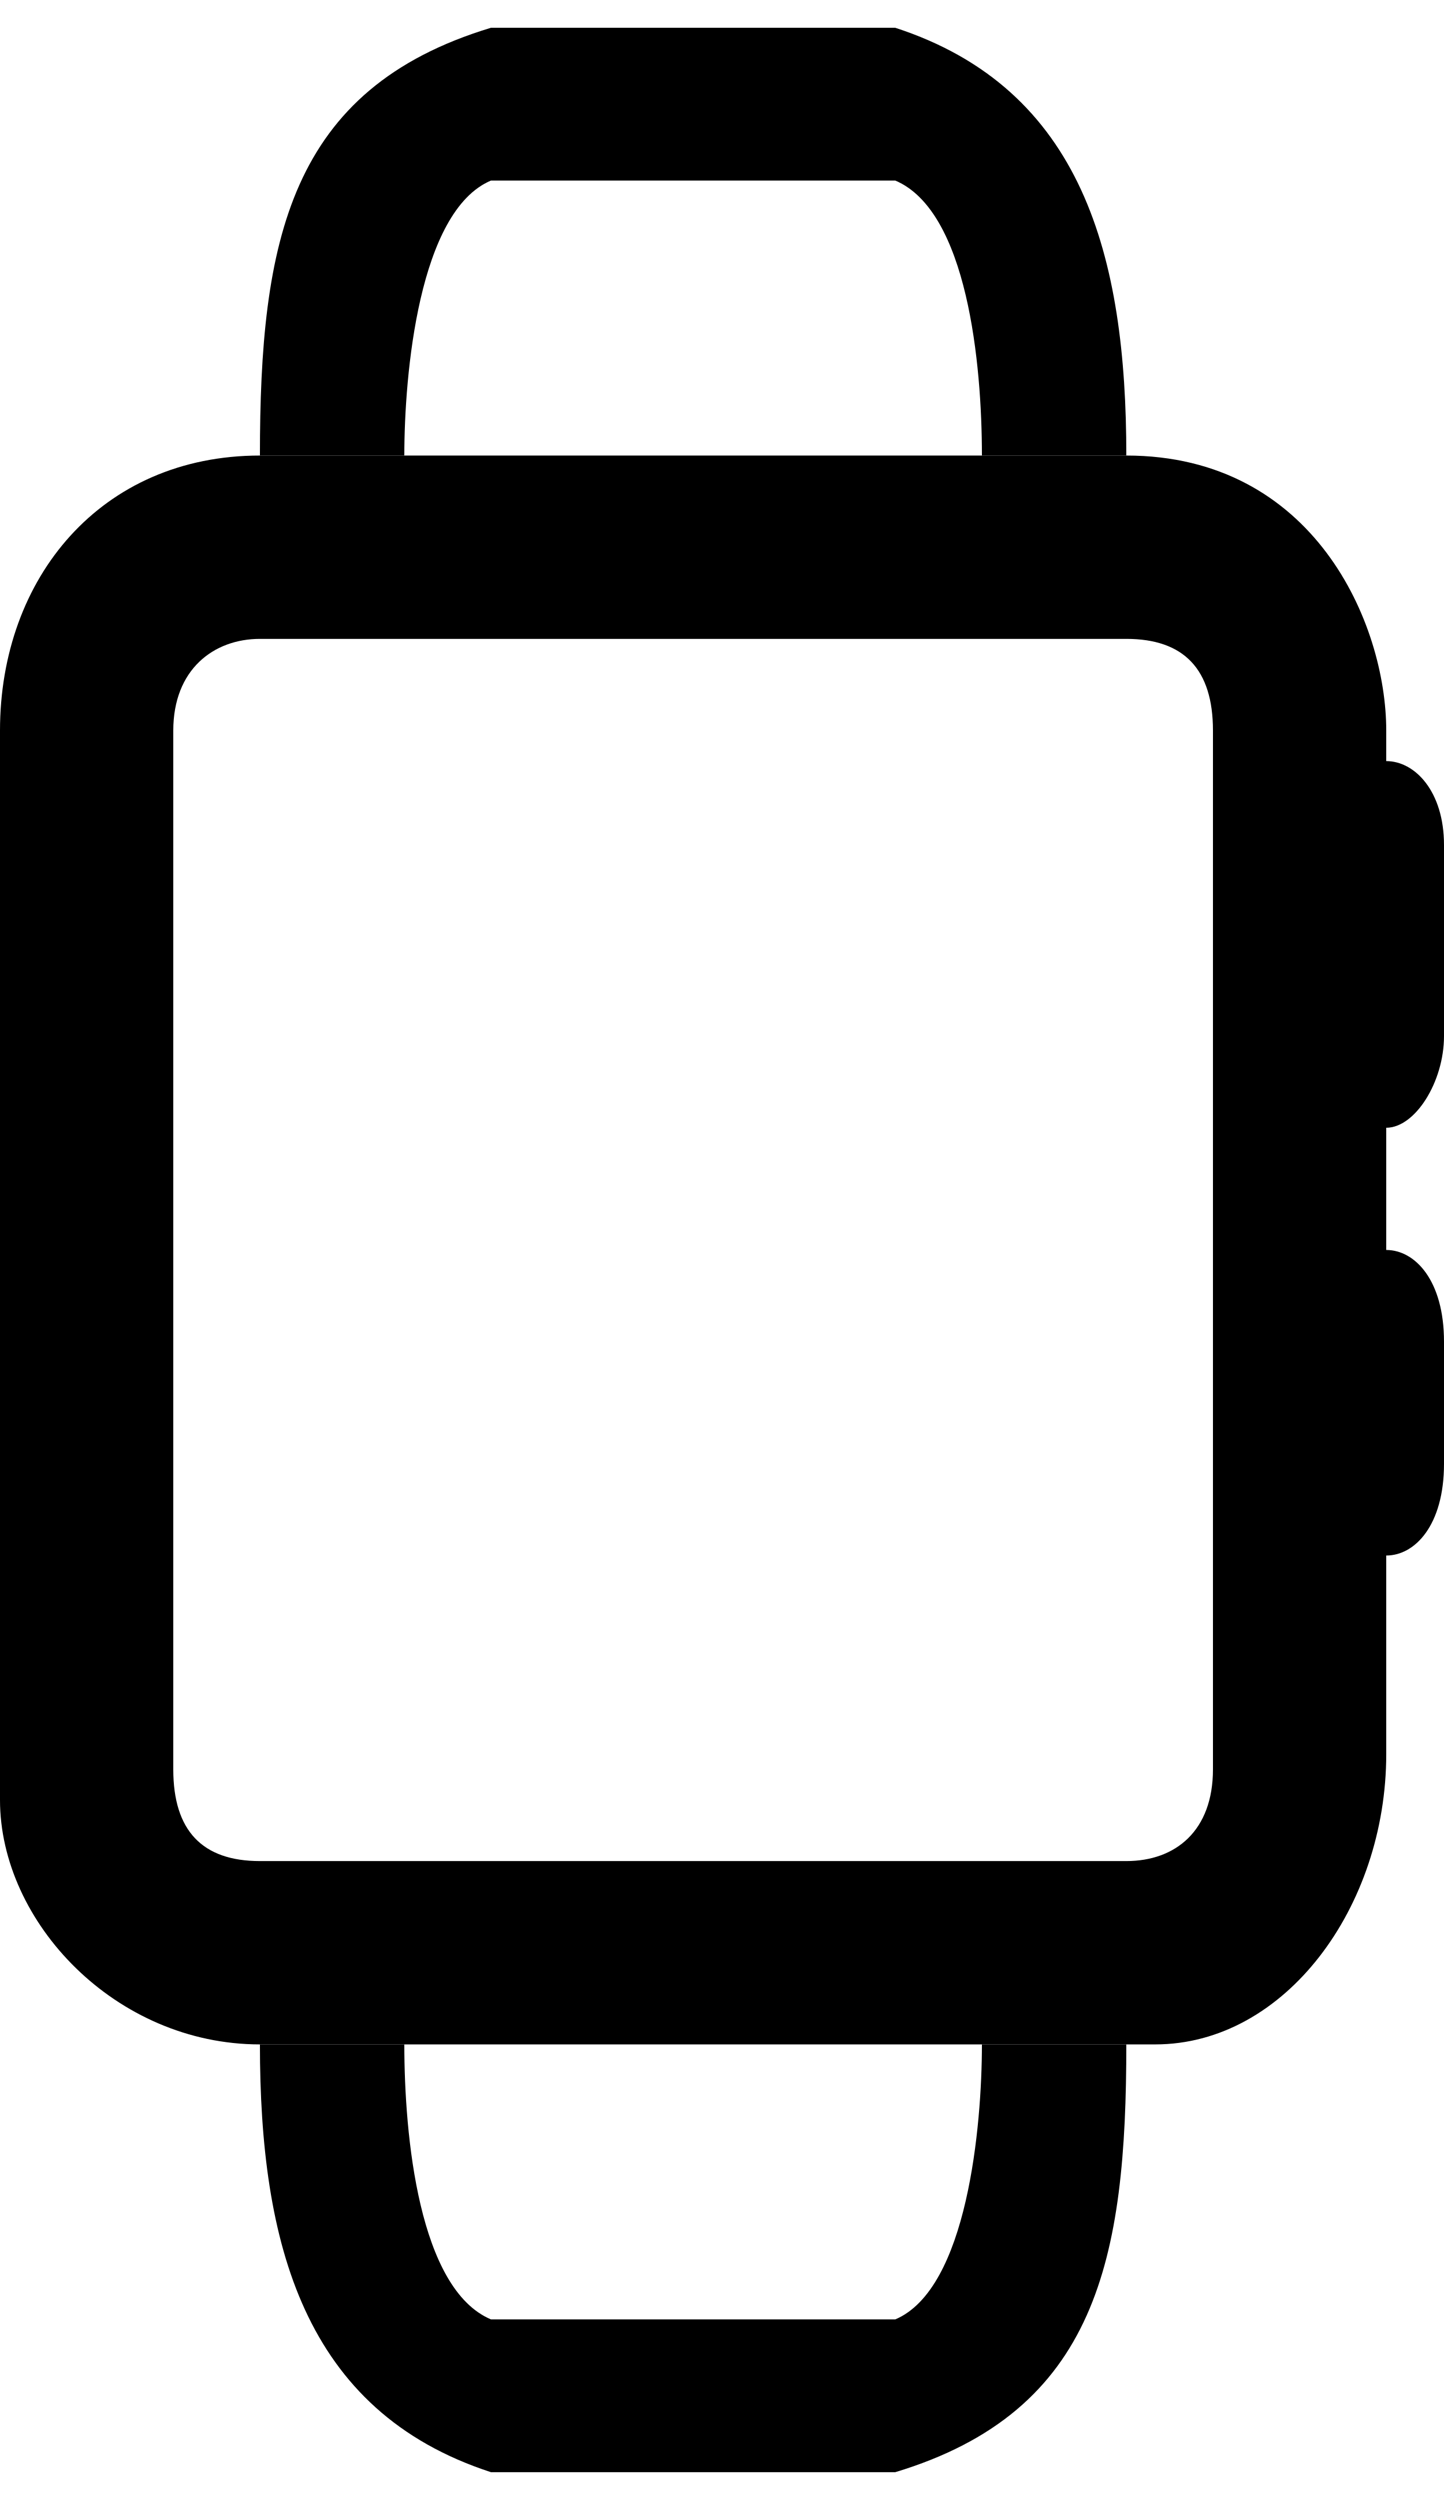 <svg width="26" height="45" viewBox="0 0 26 45" fill="none" xmlns="http://www.w3.org/2000/svg">
<path fill-rule="evenodd" clip-rule="evenodd" d="M4.68 8.2C1.82 8.2 6.02099e-10 10.4 6.02099e-10 13.15V32.4C-4.0864e-05 34.6 2.08 36.8 4.68 36.8H20.8C23.14 36.8 24.96 34.325 24.96 31.575V28V22.5V20.3V13.7V13.15C24.96 11.225 23.66 8.2 20.28 8.2H17.68H7.28H4.68ZM4.68 11.5C3.848 11.5 3.12 12.05 3.12 13.15V31.85C3.12 32.95 3.64 33.5 4.68 33.5H20.28C21.171 33.5 21.84 32.95 21.84 31.85V13.15C21.84 12.05 21.32 11.5 20.28 11.5H17.68H4.68Z" fill="currentColor"/>
<path d="M8.84 0.5C5.2 1.6 4.68 4.35 4.68 8.2H7.28C7.28 6.733 7.54 3.8 8.84 3.25H16.12C17.42 3.8 17.68 6.55 17.68 8.2H20.28C20.28 4.625 19.5 1.6 16.12 0.5H8.84Z" fill="currentColor"/>
<path d="M16.12 44.5C19.76 43.4 20.28 40.65 20.28 36.8H17.68C17.68 38.267 17.42 41.2 16.12 41.75H8.84C7.54 41.2 7.28 38.45 7.28 36.8H4.68C4.68 40.375 5.46 43.4 8.84 44.5H16.12Z" fill="currentColor"/>
<path d="M26 15.21C26 14.25 25.48 13.7 24.96 13.7V20.3C25.48 20.3 26 19.475 26 18.65V15.21Z" fill="currentColor"/>
<path d="M26 24.15C26 23.05 25.48 22.5 24.96 22.5V28C25.48 28 26 27.45 26 26.35V24.15Z" fill="currentColor"/>
</svg>

